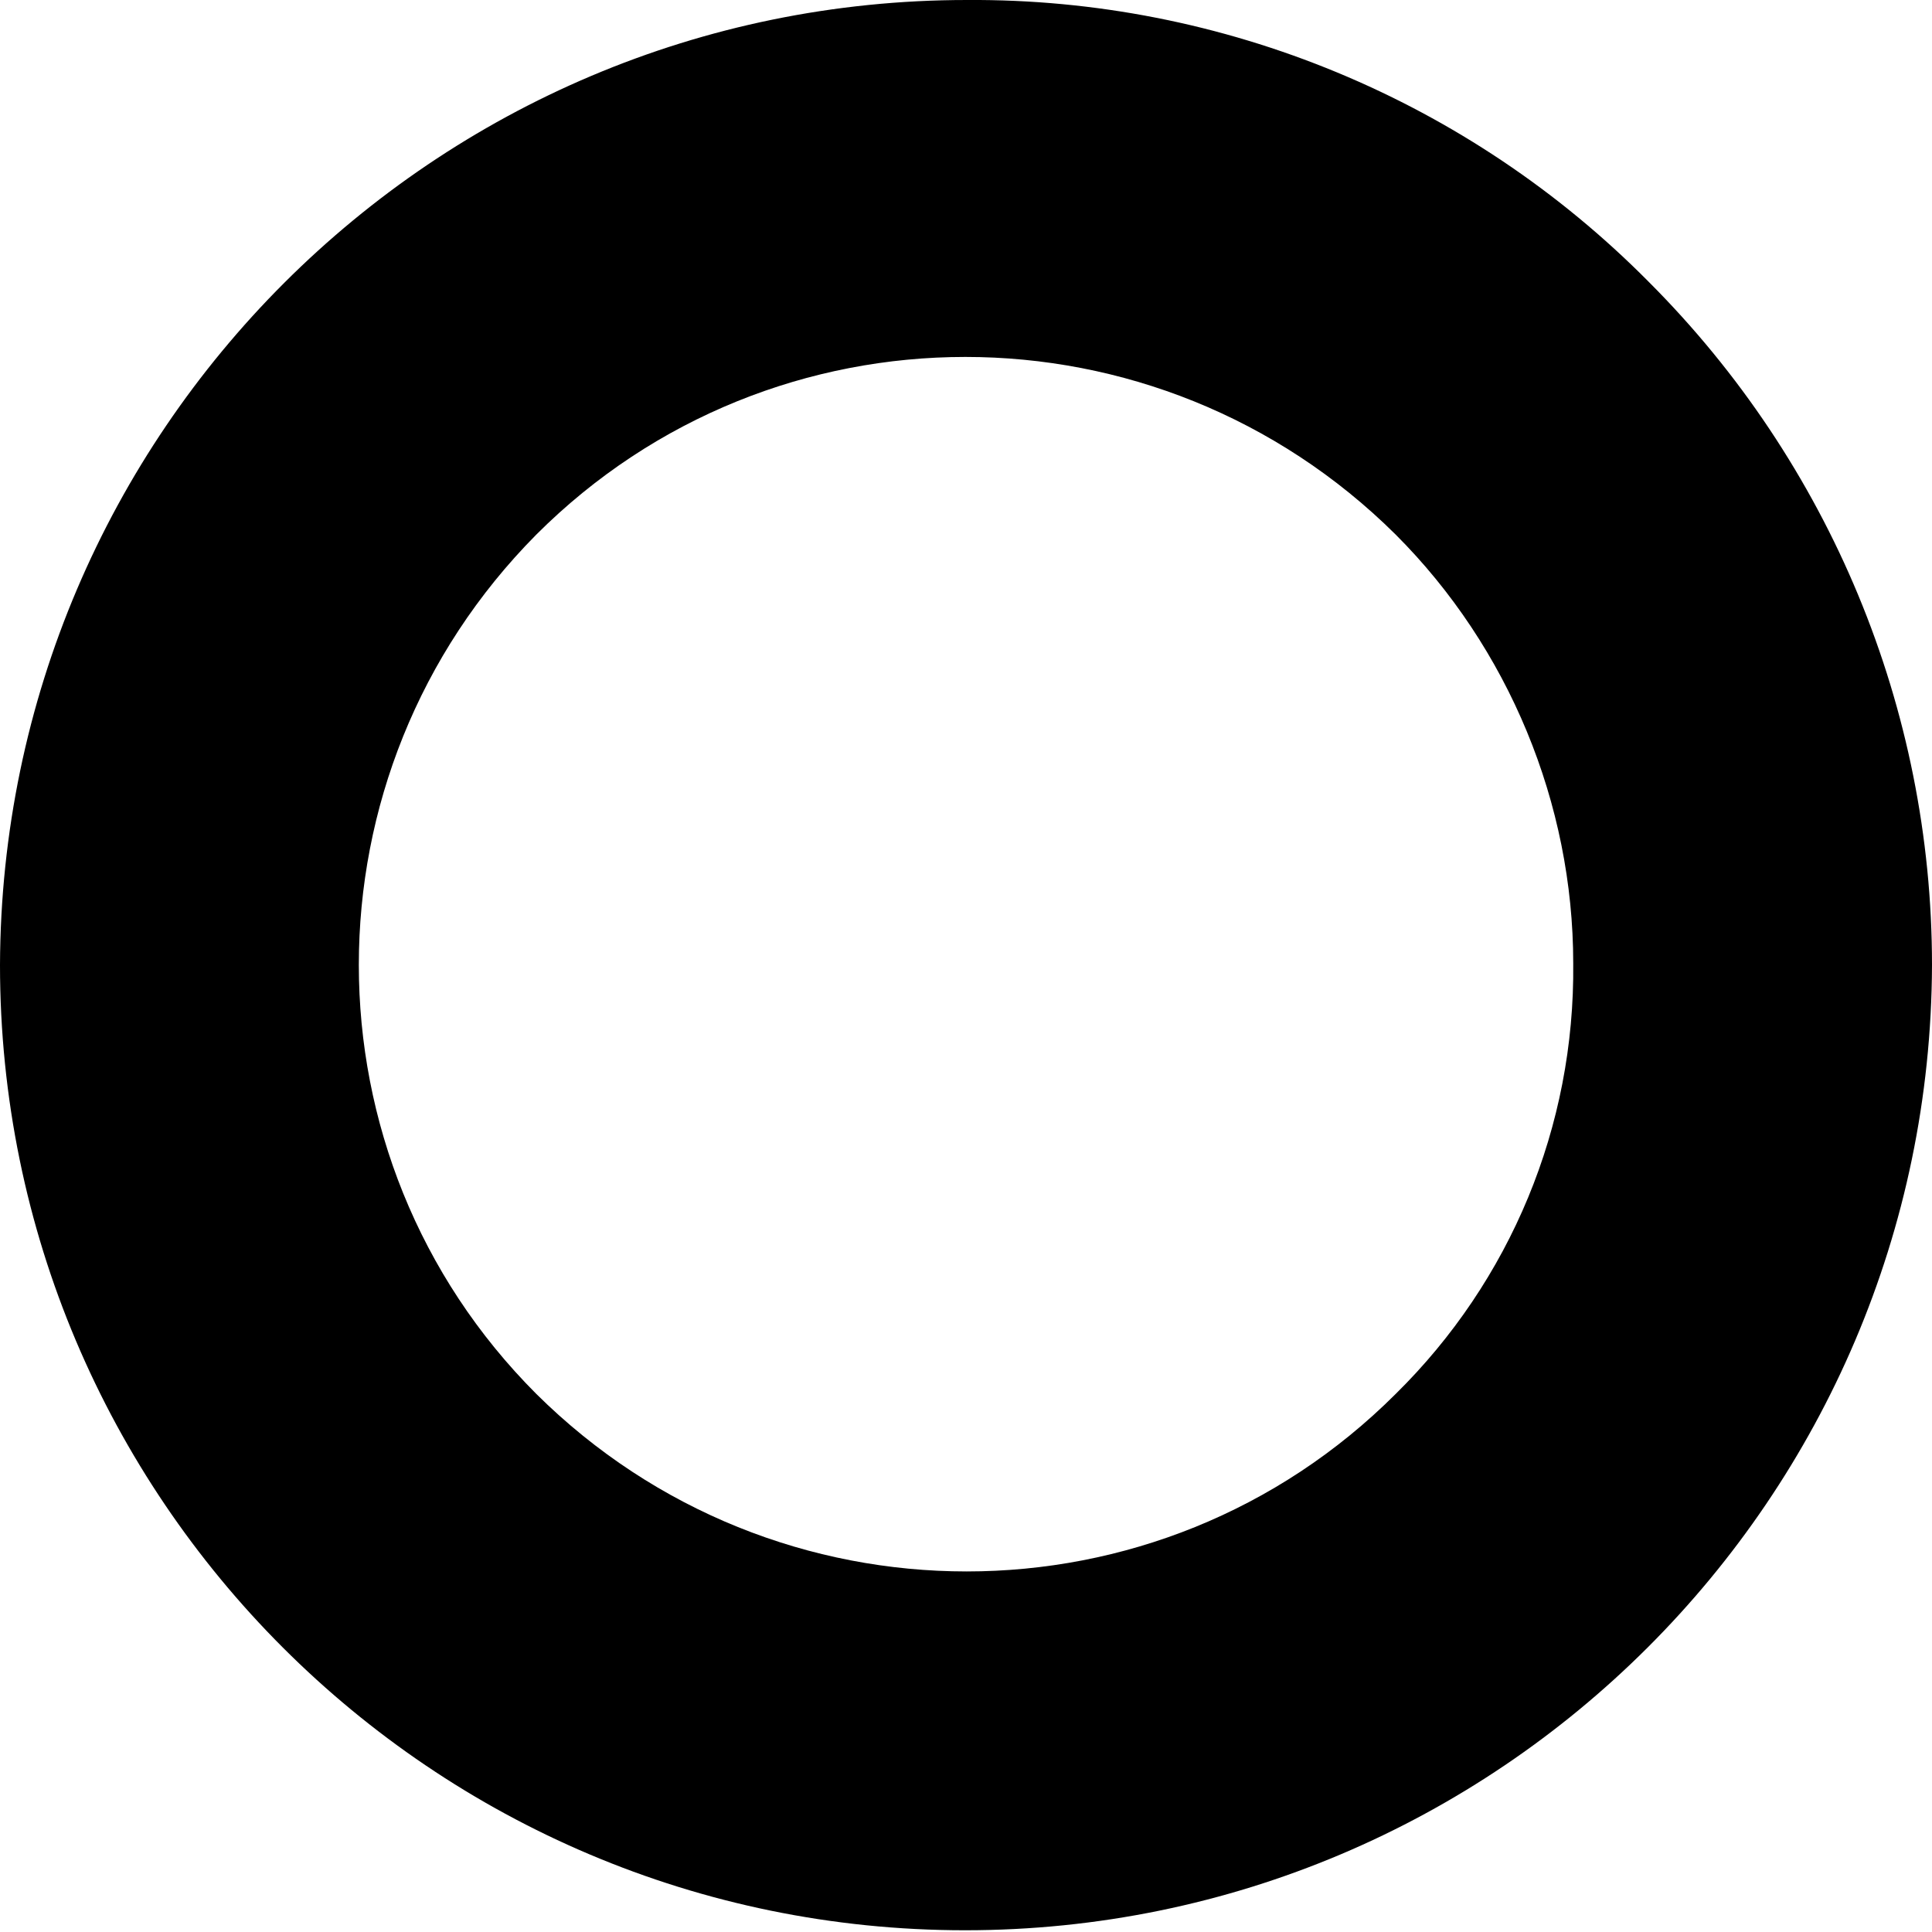 <svg width="10" height="10" viewBox="0 0 10 10" fill="none" xmlns="http://www.w3.org/2000/svg">
<path d="M8.533 1.458C7.604 0.52 6.332 -0.009 5.005 0C2.247 0 0.009 2.238 0 4.995C0 7.753 2.238 9.991 4.995 9.991C7.753 9.991 9.991 7.753 10 4.995C10 3.668 9.471 2.396 8.533 1.458ZM7.224 7.215C5.998 8.44 4.011 8.44 2.776 7.215C1.551 5.989 1.551 4.002 2.776 2.767C4.002 1.541 5.989 1.541 7.224 2.767C7.809 3.352 8.143 4.16 8.143 4.986C8.152 5.831 7.818 6.63 7.224 7.215Z" fill="black"/>
</svg>
